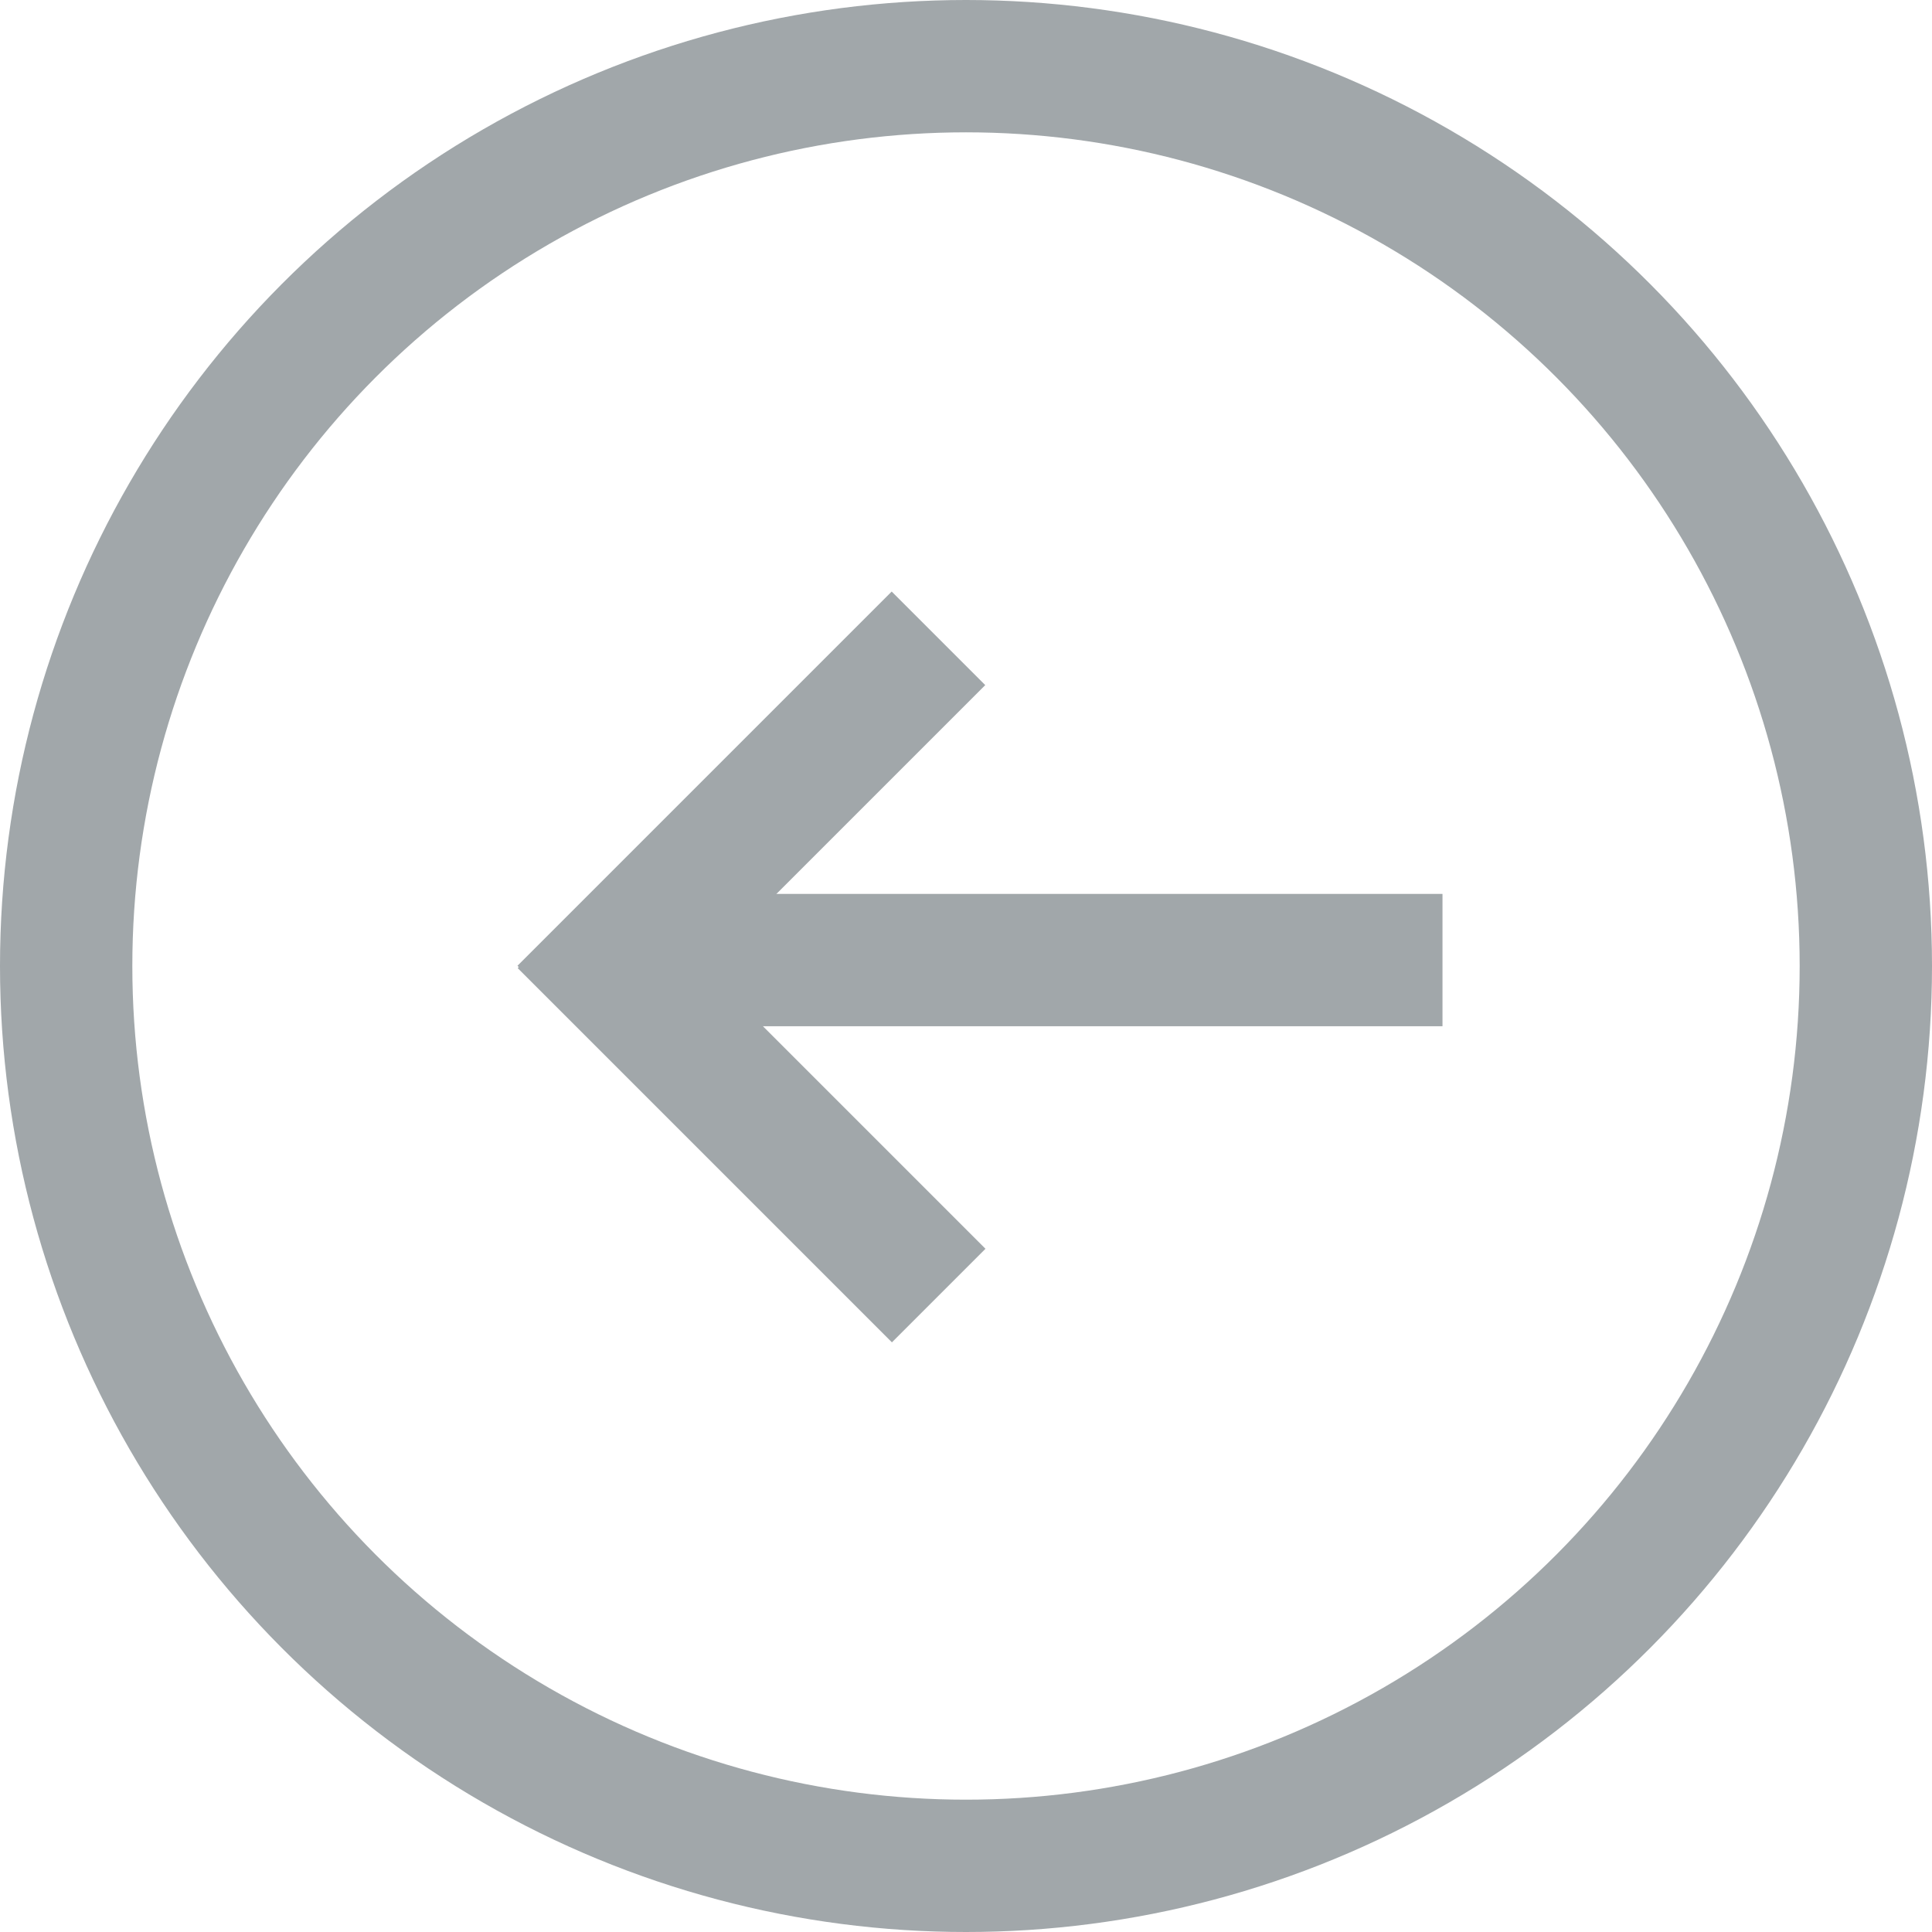 <svg version="1.1" id="Layer_1" xmlns="http://www.w3.org/2000/svg" xmlns:xlink="http://www.w3.org/1999/xlink" x="0px" y="0px" width="18.25px" height="18.25px" viewBox="-0.125 -0.125 18.25 18.25" enable-background="new -0.125 -0.125 18.25 18.25" xml:space="preserve"><circle fill="none" stroke="#A1A7AA" stroke-width="1.25" stroke-miterlimit="10" cx="9" cy="9" r="8.5"/> <g><g><g><rect x="6.501" y="8.319" fill="#A1A7AA" width="7" height="1.25"/></g></g><g><g><g><rect x="4.474" y="7.048" transform="matrix(0.707 -0.707 0.707 0.707 -3.383 7.178)" fill="#A1A7AA" width="5" height="1.25"/></g></g><g><g><rect x="4.474" y="9.723" transform="matrix(0.707 0.707 -0.707 0.707 9.36 -1.901)" fill="#A1A7AA" width="5" height="1.25"/></g></g></g></g></svg>